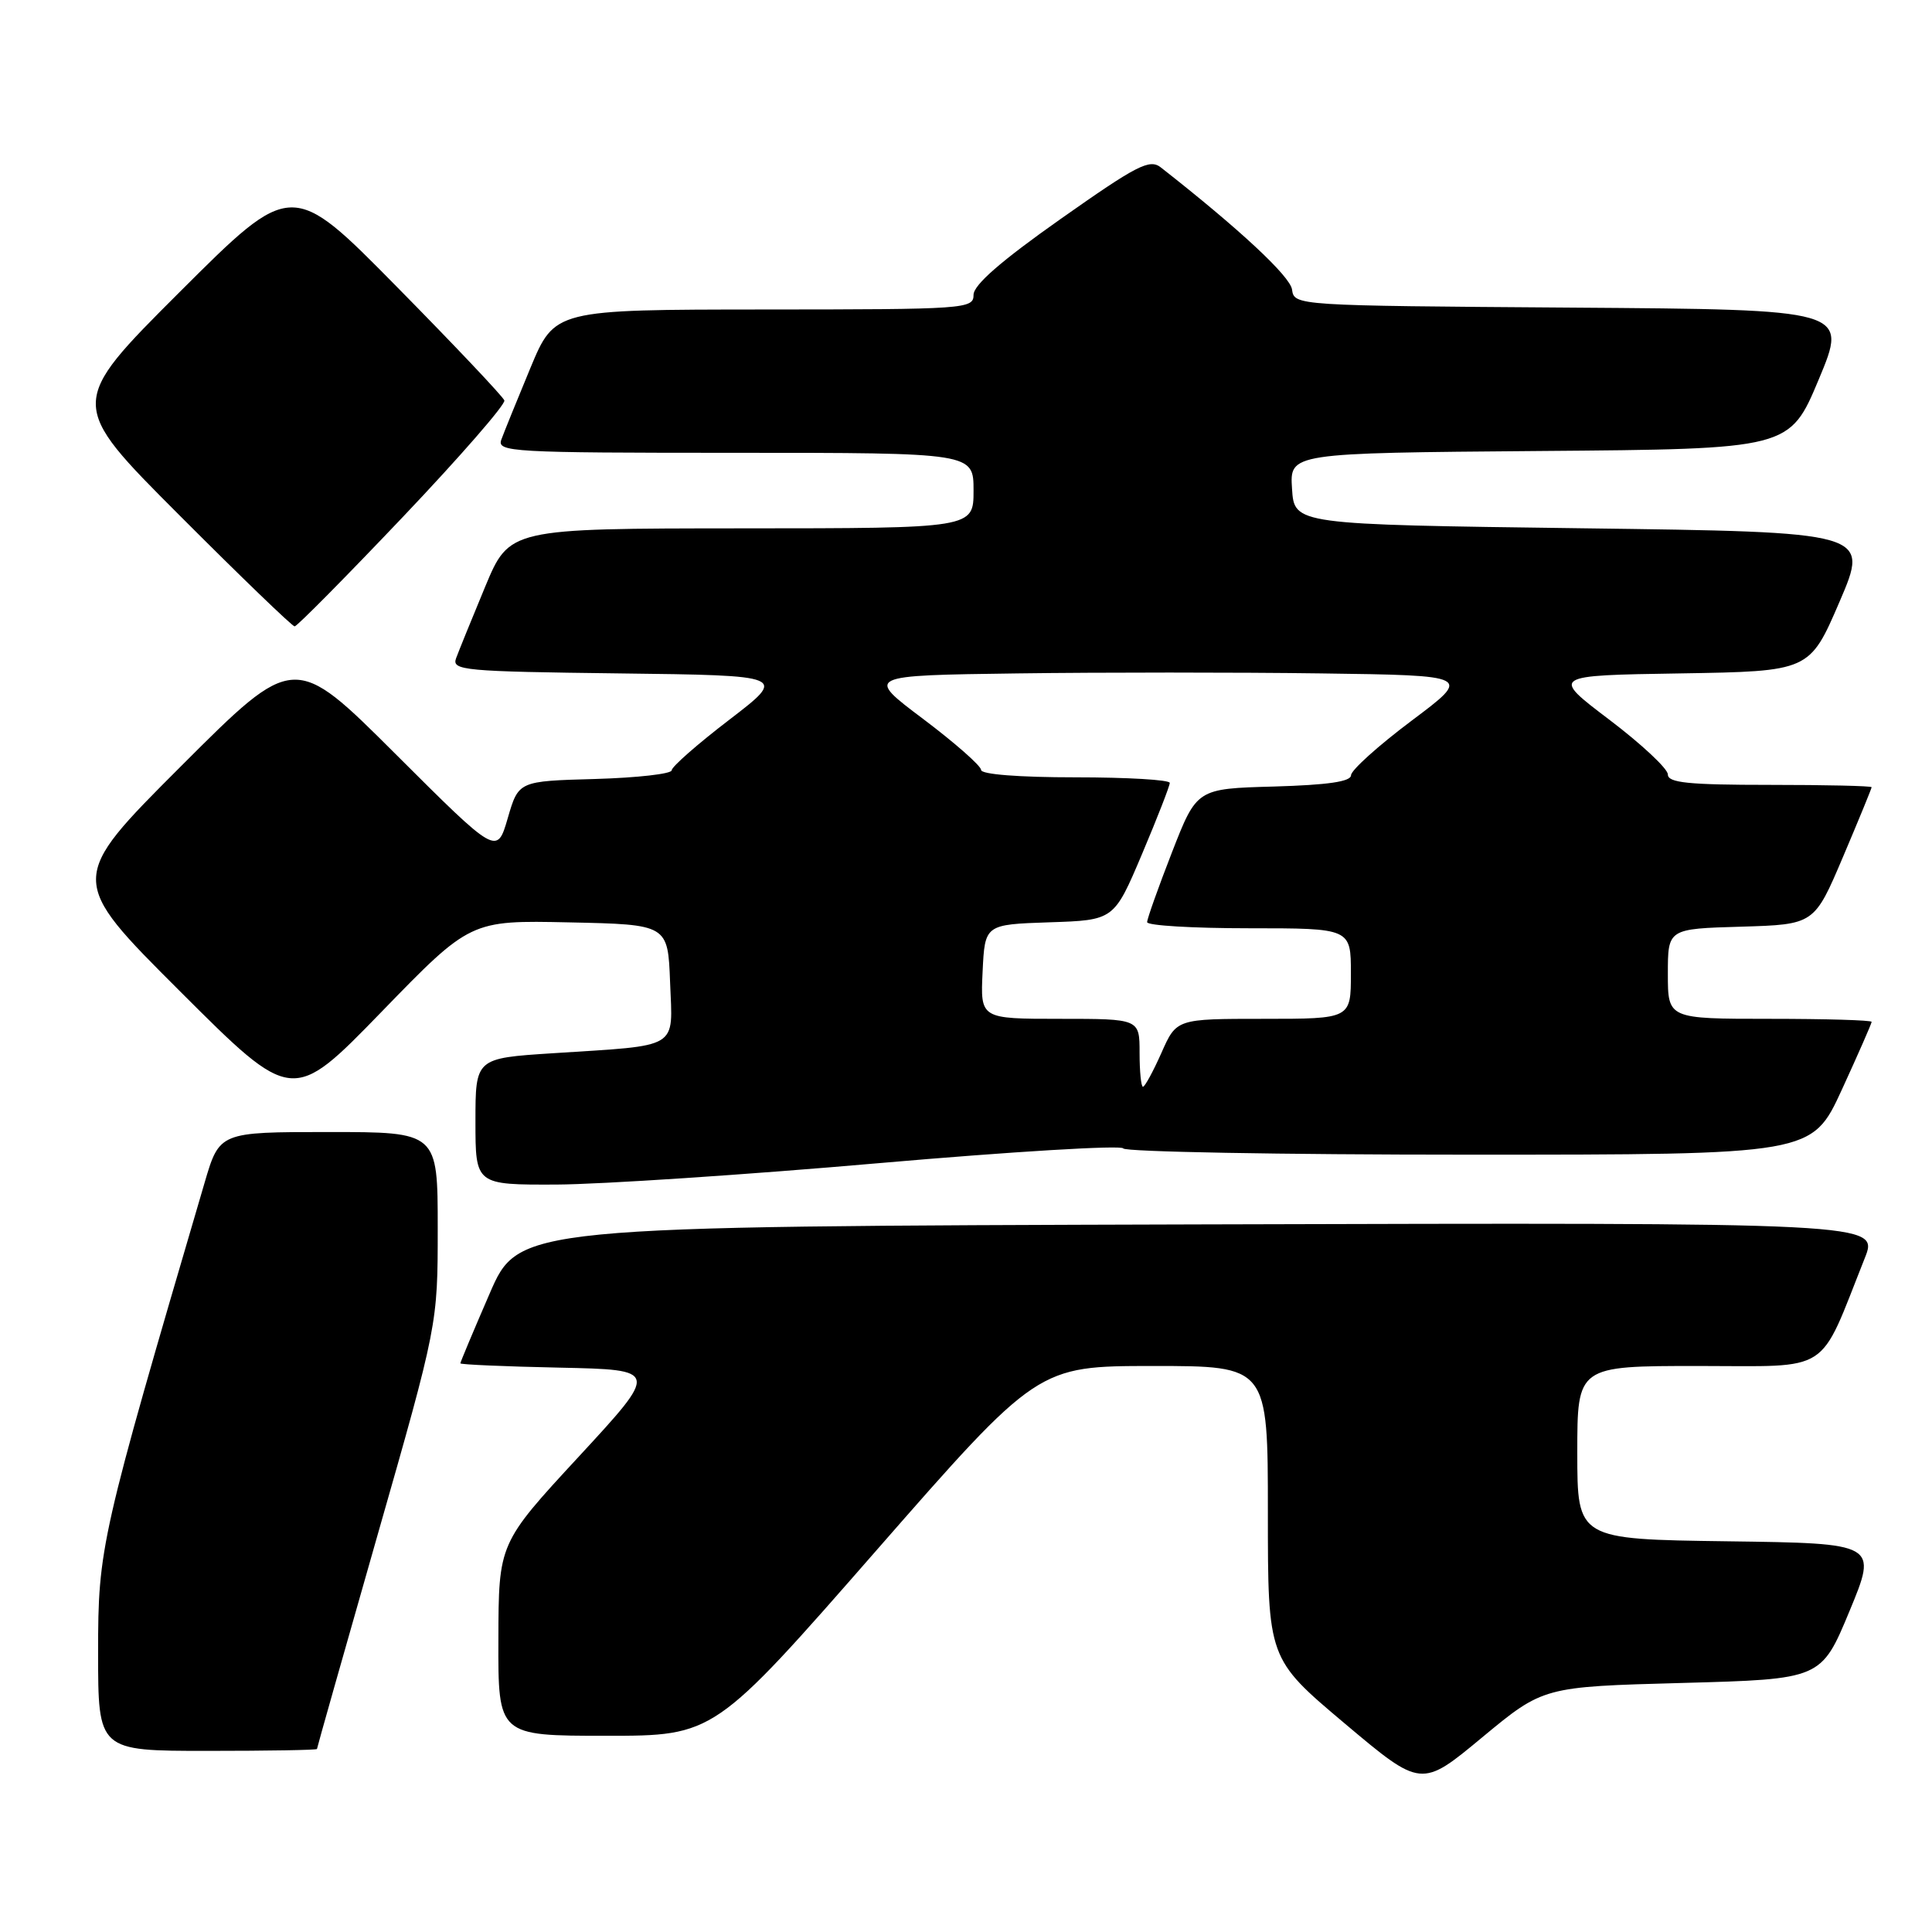 <?xml version="1.0" encoding="UTF-8" standalone="no"?>
<!DOCTYPE svg PUBLIC "-//W3C//DTD SVG 1.1//EN" "http://www.w3.org/Graphics/SVG/1.1/DTD/svg11.dtd" >
<svg xmlns="http://www.w3.org/2000/svg" xmlns:xlink="http://www.w3.org/1999/xlink" version="1.1" viewBox="0 0 256 256">
 <g >
 <path fill="currentColor"
d=" M 222.91 223.00 C 241.32 222.50 241.32 222.50 245.06 213.50 C 248.79 204.50 248.79 204.50 228.90 204.23 C 209.00 203.96 209.00 203.96 209.00 192.48 C 209.00 181.00 209.00 181.00 225.04 181.00 C 242.90 181.00 240.88 182.31 247.08 166.74 C 248.98 161.99 248.98 161.99 158.85 162.24 C 68.73 162.50 68.73 162.50 64.87 171.43 C 62.74 176.34 61.00 180.49 61.00 180.65 C 61.00 180.81 66.92 181.07 74.16 181.22 C 87.32 181.50 87.32 181.50 76.70 193.00 C 66.07 204.50 66.07 204.50 66.04 217.25 C 66.00 230.00 66.00 230.00 80.32 230.00 C 94.64 230.00 94.64 230.00 116.07 205.50 C 137.50 181.01 137.50 181.01 152.75 181.00 C 168.00 181.00 168.00 181.00 168.00 200.39 C 168.00 219.79 168.00 219.79 178.16 228.35 C 188.33 236.91 188.33 236.91 196.41 230.20 C 204.50 223.50 204.50 223.50 222.91 223.00 Z  M 42.00 231.75 C 42.00 231.61 45.60 218.90 50.00 203.50 C 58.00 175.50 58.00 175.50 58.00 162.75 C 58.00 150.00 58.00 150.00 43.54 150.00 C 29.08 150.00 29.08 150.00 27.10 156.75 C 13.28 203.81 13.00 205.04 13.00 218.95 C 13.00 232.00 13.00 232.00 27.50 232.00 C 35.48 232.00 42.00 231.89 42.00 231.75 Z  M 116.50 154.12 C 134.10 152.59 148.65 151.71 148.83 152.17 C 149.02 152.62 169.62 153.00 194.63 153.00 C 240.09 153.00 240.09 153.00 244.05 144.40 C 246.22 139.67 248.00 135.62 248.00 135.40 C 248.00 135.18 241.93 135.00 234.50 135.00 C 221.00 135.00 221.00 135.00 221.00 129.04 C 221.00 123.07 221.00 123.07 230.70 122.79 C 240.40 122.50 240.40 122.50 244.20 113.56 C 246.29 108.64 248.00 104.47 248.00 104.31 C 248.00 104.14 241.93 104.00 234.50 104.00 C 223.69 104.00 221.00 103.72 221.00 102.62 C 221.00 101.86 217.51 98.60 213.25 95.37 C 205.50 89.50 205.50 89.50 222.64 89.23 C 239.78 88.95 239.78 88.95 243.75 79.73 C 247.71 70.50 247.71 70.50 209.61 70.00 C 171.50 69.50 171.50 69.50 171.20 64.76 C 170.89 60.03 170.89 60.03 204.01 59.76 C 237.13 59.50 237.13 59.50 241.00 50.26 C 244.86 41.02 244.86 41.02 208.18 40.76 C 171.58 40.50 171.50 40.50 171.20 38.36 C 170.94 36.59 164.21 30.33 153.81 22.18 C 152.33 21.02 150.65 21.89 140.56 29.00 C 132.63 34.59 129.00 37.75 129.00 39.07 C 129.00 40.93 127.98 41.00 101.25 41.01 C 73.50 41.03 73.50 41.03 70.28 48.76 C 68.51 53.02 66.78 57.29 66.43 58.25 C 65.83 59.89 67.71 60.00 97.39 60.00 C 129.00 60.00 129.00 60.00 129.00 65.00 C 129.00 70.00 129.00 70.00 98.25 70.01 C 67.50 70.03 67.50 70.03 64.28 77.76 C 62.51 82.02 60.78 86.28 60.43 87.23 C 59.85 88.83 61.44 88.98 82.05 89.23 C 104.29 89.50 104.29 89.50 96.65 95.36 C 92.44 98.58 89.00 101.60 89.00 102.07 C 89.00 102.54 84.43 103.06 78.85 103.22 C 68.71 103.50 68.71 103.50 67.28 108.41 C 65.85 113.32 65.85 113.32 52.42 99.92 C 38.99 86.52 38.99 86.52 23.99 101.52 C 8.99 116.52 8.99 116.52 23.87 131.37 C 38.75 146.23 38.75 146.23 50.54 134.09 C 62.33 121.94 62.33 121.94 75.42 122.22 C 88.50 122.50 88.50 122.50 88.79 130.16 C 89.13 139.14 90.26 138.46 73.25 139.56 C 63.00 140.22 63.00 140.22 63.00 148.61 C 63.00 157.00 63.00 157.00 73.75 156.96 C 79.66 156.93 98.90 155.66 116.50 154.12 Z  M 53.39 68.49 C 60.96 60.52 67.01 53.57 66.83 53.06 C 66.65 52.55 60.24 45.77 52.58 38.00 C 38.66 23.87 38.66 23.87 23.83 38.67 C 9.00 53.48 9.00 53.48 23.74 68.24 C 31.84 76.36 38.73 83.00 39.04 83.00 C 39.35 83.00 45.81 76.47 53.39 68.49 Z  M 151.00 139.50 C 151.00 135.00 151.00 135.00 140.45 135.00 C 129.90 135.00 129.90 135.00 130.20 128.75 C 130.50 122.50 130.50 122.50 139.06 122.21 C 147.61 121.93 147.61 121.93 151.31 113.20 C 153.34 108.40 155.00 104.14 155.00 103.74 C 155.00 103.33 149.38 103.00 142.50 103.00 C 135.04 103.00 130.00 102.61 130.00 102.02 C 130.00 101.49 126.55 98.45 122.33 95.27 C 114.65 89.50 114.65 89.50 134.83 89.23 C 145.92 89.08 164.01 89.08 175.02 89.23 C 195.04 89.50 195.04 89.50 187.04 95.50 C 182.64 98.80 179.03 102.05 179.02 102.72 C 179.01 103.57 175.97 104.01 168.79 104.22 C 158.58 104.50 158.58 104.50 155.29 112.94 C 153.48 117.59 152.00 121.75 152.00 122.19 C 152.00 122.64 158.07 123.00 165.50 123.00 C 179.00 123.00 179.00 123.00 179.00 129.00 C 179.00 135.00 179.00 135.00 167.44 135.00 C 155.89 135.00 155.89 135.00 153.90 139.50 C 152.80 141.97 151.70 144.00 151.45 144.00 C 151.20 144.00 151.00 141.97 151.00 139.50 Z "/>
</g>
</svg>